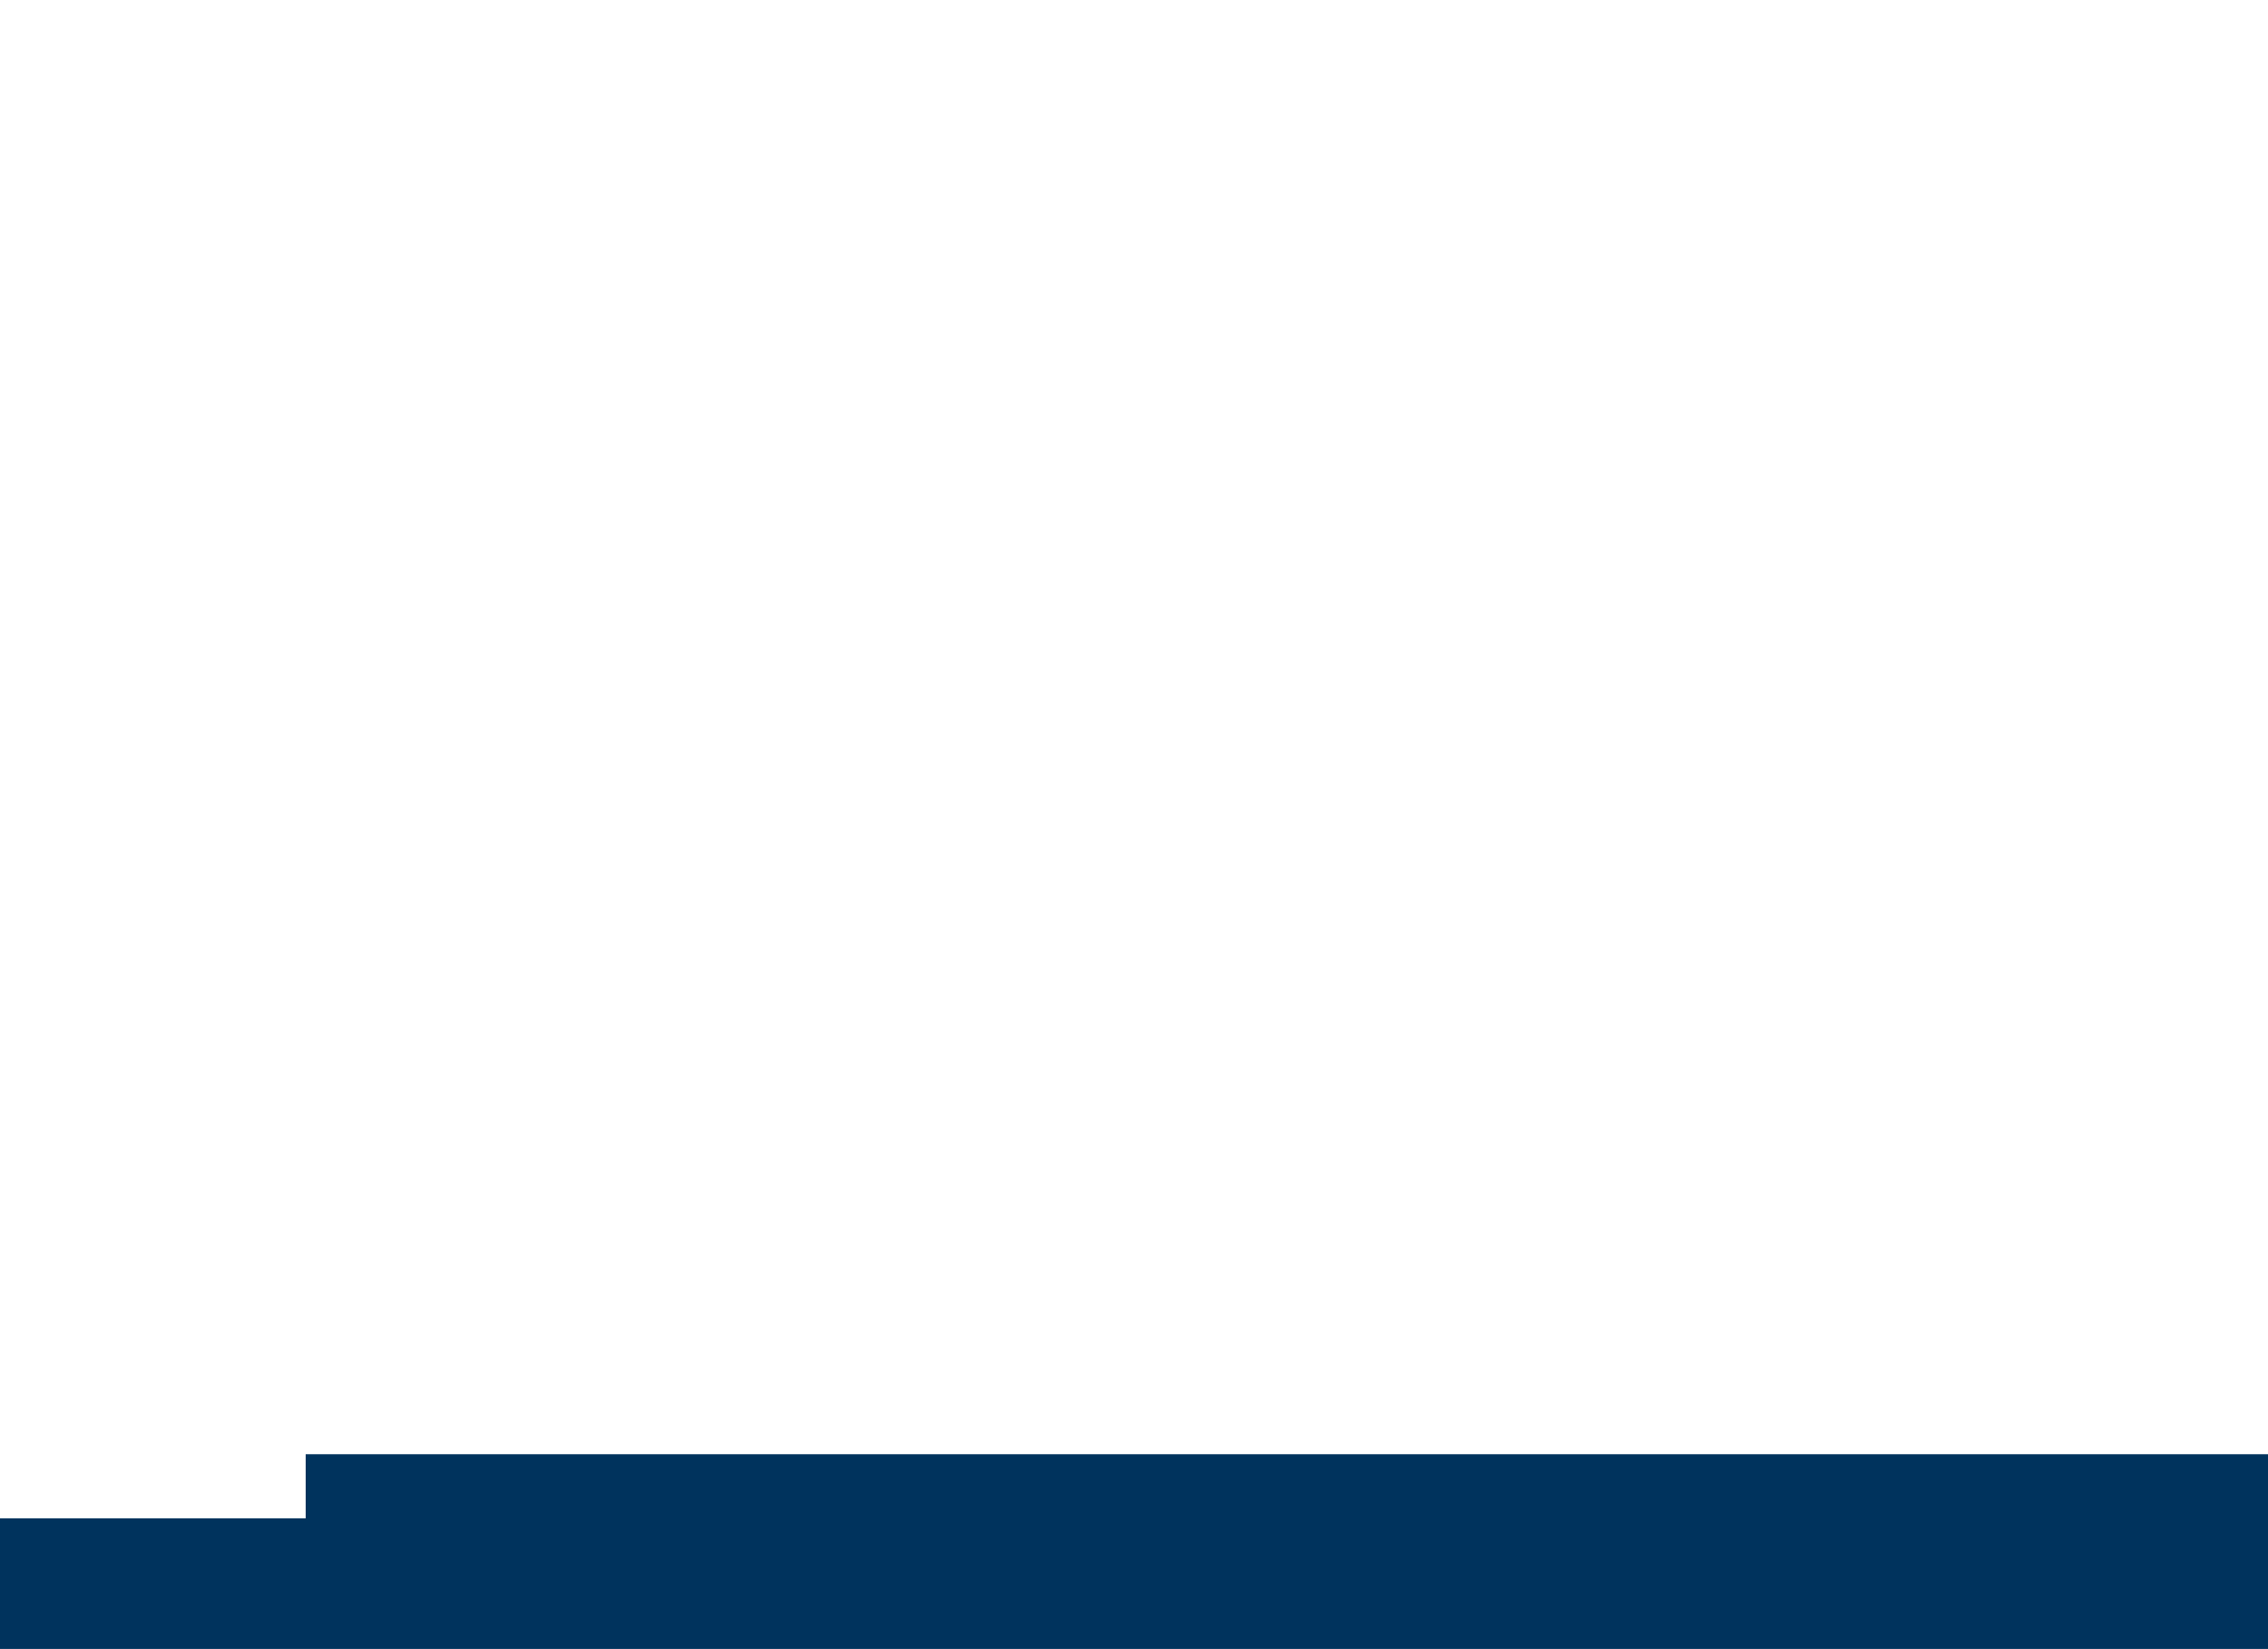 <?xml version="1.0" encoding="UTF-8" standalone="no"?>
<svg
   width="920"
   height="669"
   version="1.1"
   id="svg6"
   sodipodi:docname="inner.svg"
   inkscape:version="1.1.1 (3bf5ae0d25, 2021-09-20)"
   xmlns:inkscape="http://www.inkscape.org/namespaces/inkscape"
   xmlns:sodipodi="http://sodipodi.sourceforge.net/DTD/sodipodi-0.dtd"
   xmlns="http://www.w3.org/2000/svg"
   xmlns:svg="http://www.w3.org/2000/svg">
  <defs
     id="defs10" />
  <sodipodi:namedview
     id="namedview8"
     pagecolor="#ffffff"
     bordercolor="#666666"
     borderopacity="1.0"
     inkscape:pageshadow="2"
     inkscape:pageopacity="0.0"
     inkscape:pagecheckerboard="0"
     showgrid="false"
     inkscape:zoom="1.15"
     inkscape:cx="459.56522"
     inkscape:cy="334.78261"
     inkscape:window-width="1920"
     inkscape:window-height="1058"
     inkscape:window-x="-6"
     inkscape:window-y="-6"
     inkscape:window-maximized="1"
     inkscape:current-layer="g4" />
  <g
     id="g4">
    <path
       d="M 0 616 L 124 616 L 124 590 L 920 590 L 920 669 L 0 669 Z"
       fill="#822433"
       id="path2"
       style="fill:#00335d;fill-opacity:1" />
  </g>
</svg>
